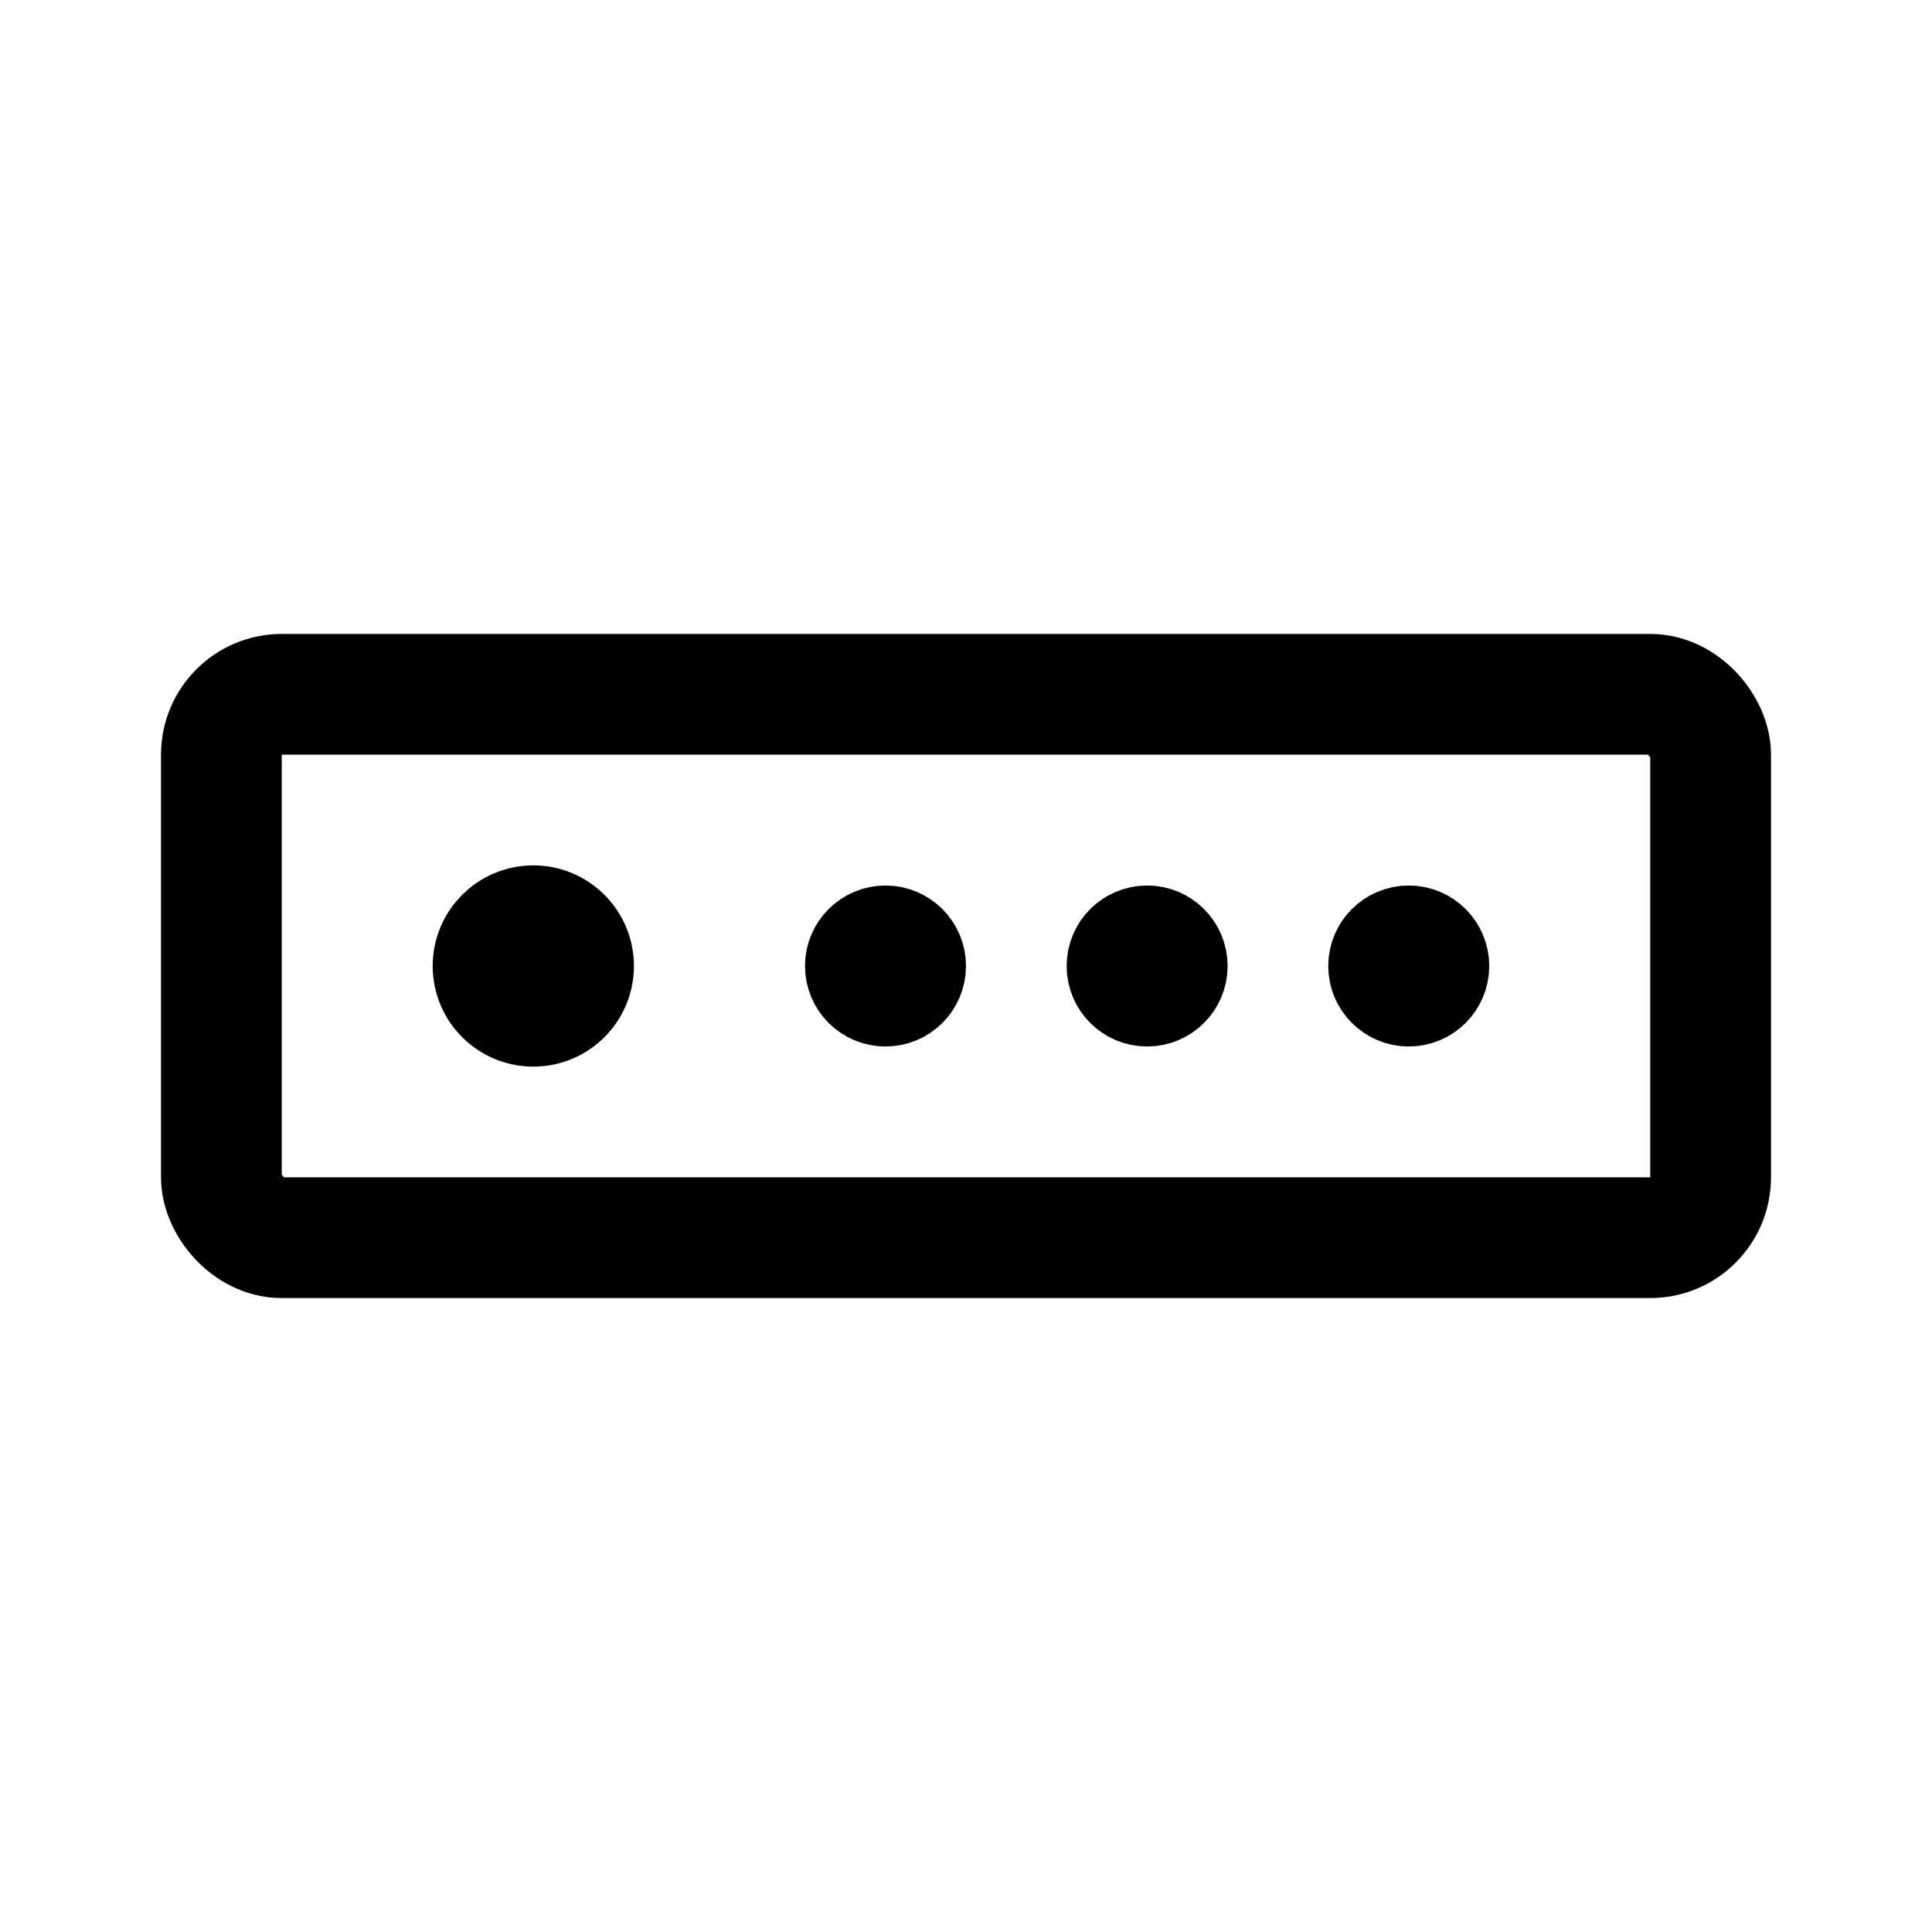 <svg width="192" height="192" viewBox="0 0 192 192" fill="none" xmlns="http://www.w3.org/2000/svg"><rect x="22" y="69" width="148" height="54" rx="6" stroke="#000" stroke-width="12" stroke-linecap="round" stroke-linejoin="round"/><circle cx="53" cy="96" r="5" stroke="#000" stroke-width="10" stroke-linecap="round" stroke-linejoin="round"/><circle cx="88" cy="96" r="4" stroke="#000" stroke-width="8" stroke-linecap="round" stroke-linejoin="round"/><circle cx="114" cy="96" r="4" stroke="#000" stroke-width="8" stroke-linecap="round" stroke-linejoin="round"/><circle cx="140" cy="96" r="4" stroke="#000" stroke-width="8" stroke-linecap="round" stroke-linejoin="round"/></svg>